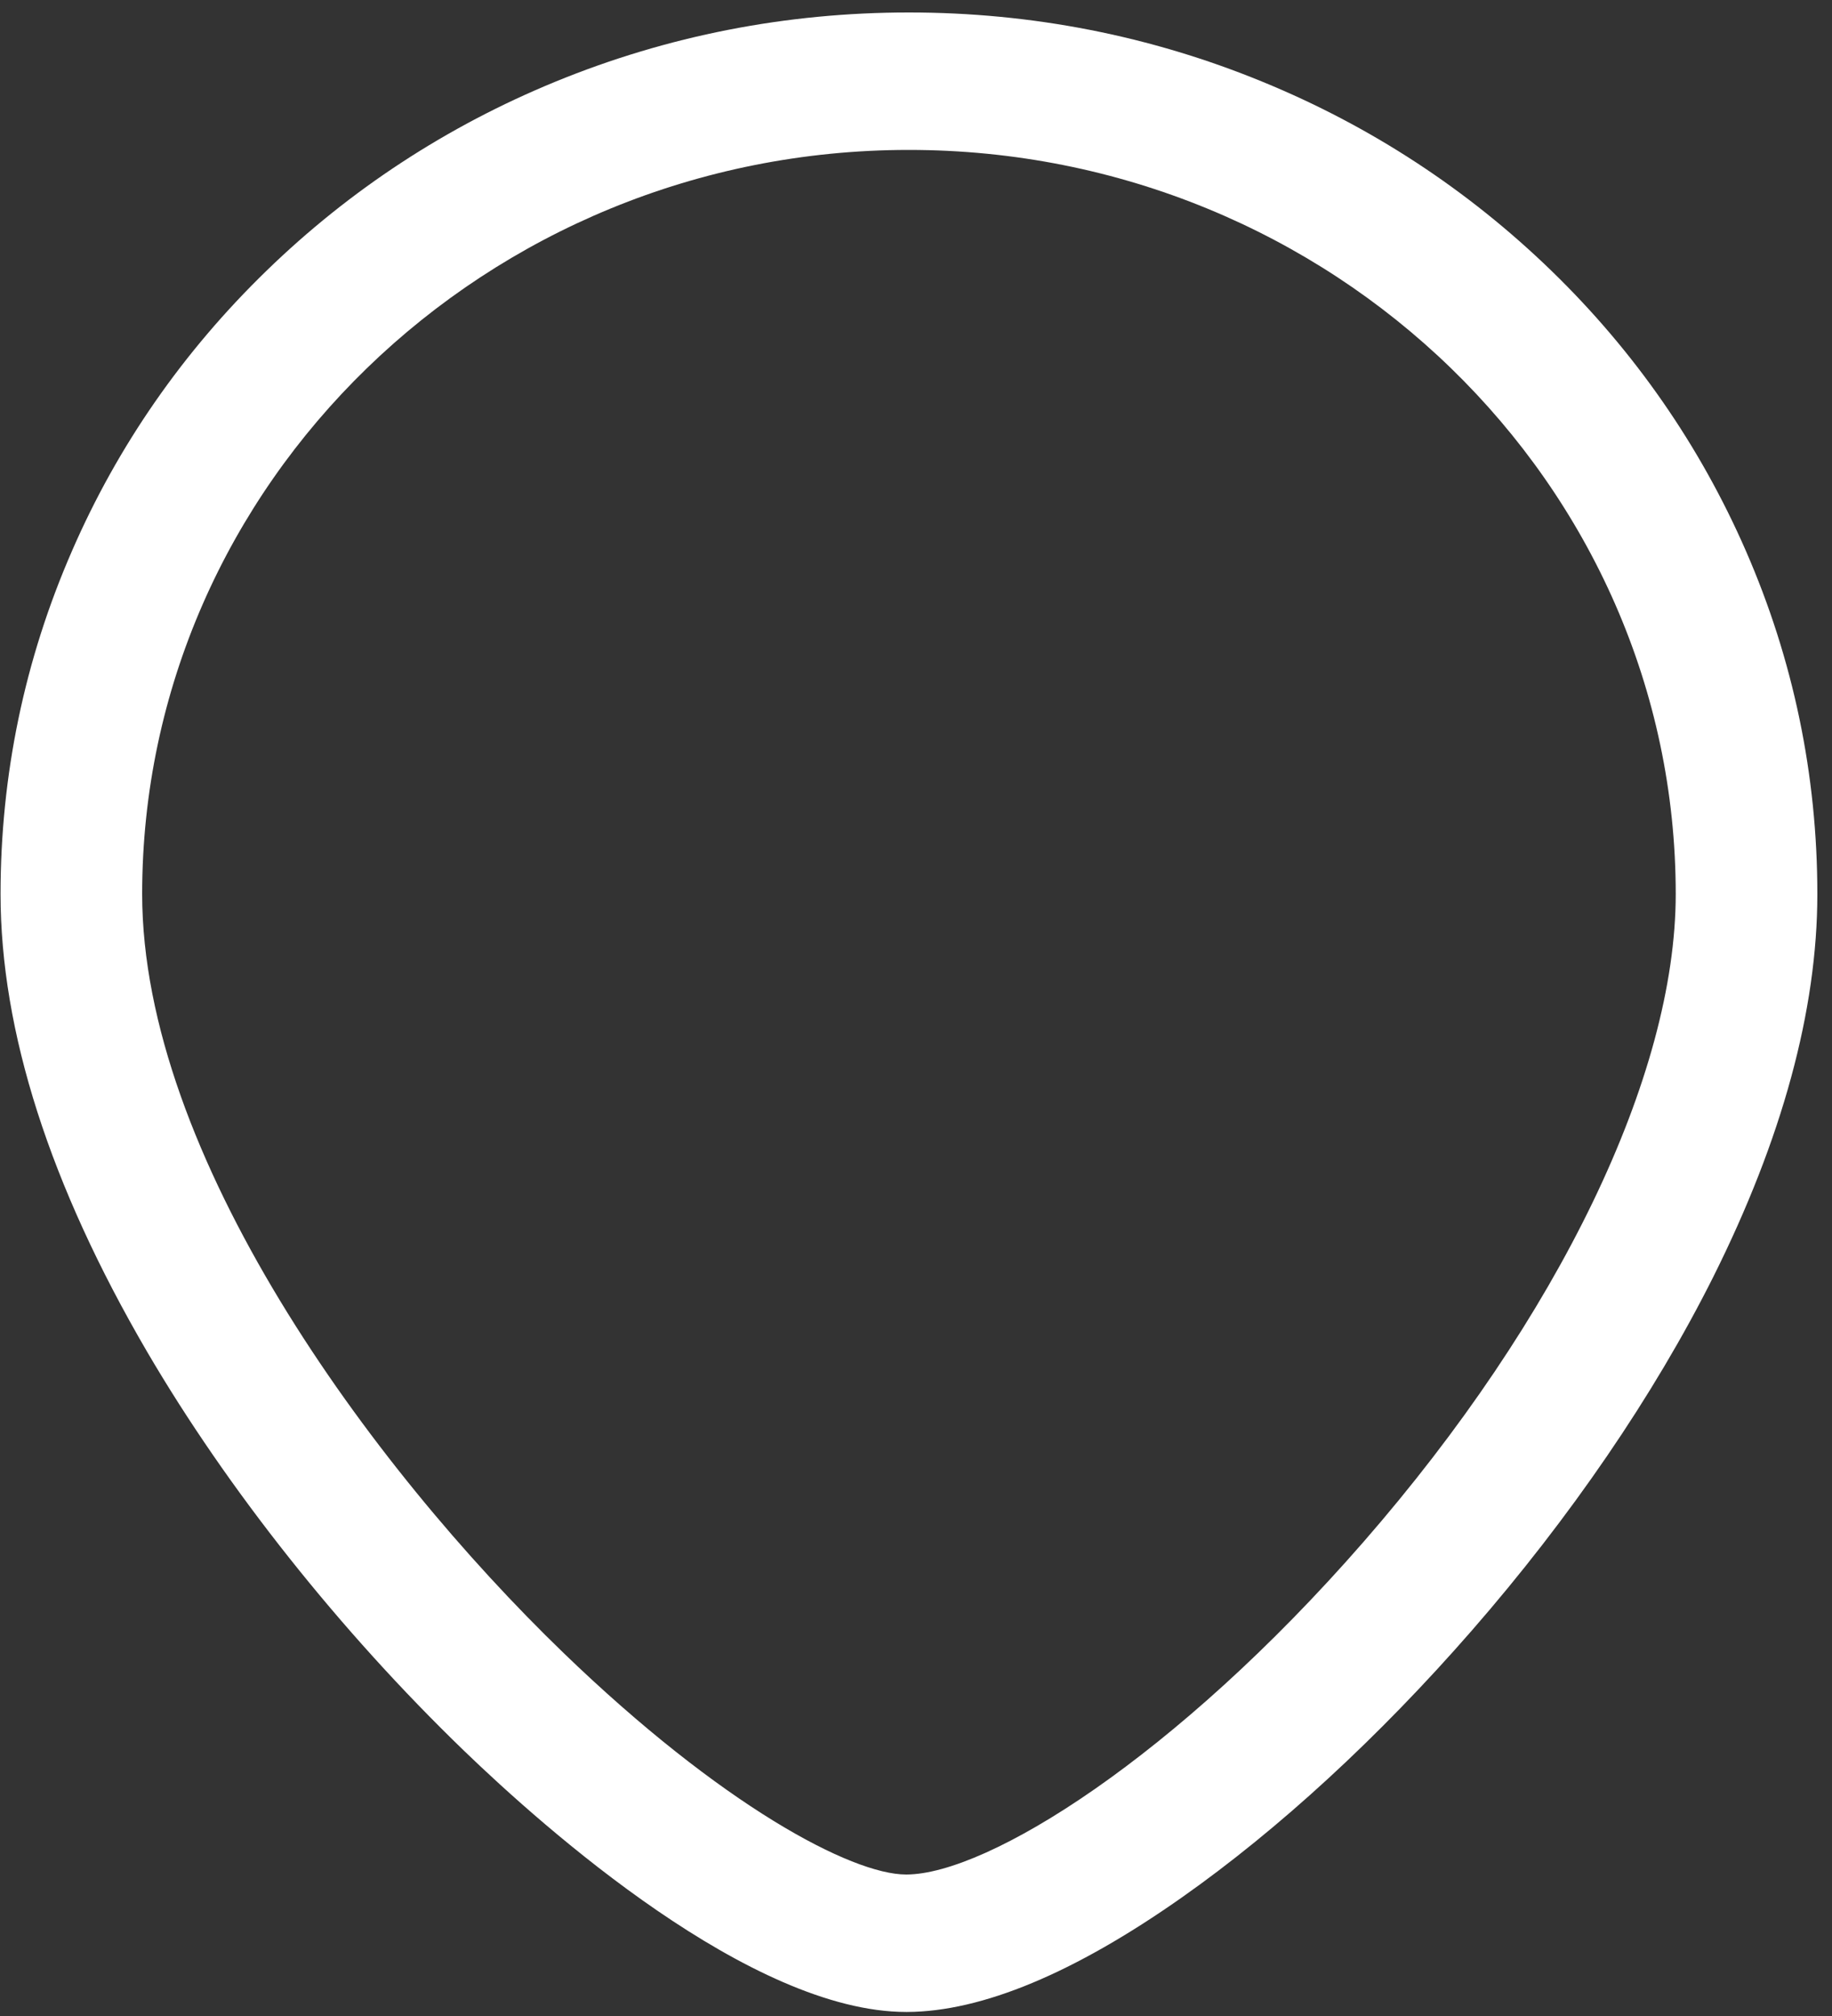﻿<?xml version="1.0" encoding="utf-8"?>
<svg version="1.1" xmlns:xlink="http://www.w3.org/1999/xlink" width="10px" height="11px" xmlns="http://www.w3.org/2000/svg">
  <rect width="100%" height="100%" fill="#333333" stroke="none"/>
  <g transform="matrix(1 0 0 1 -3 -3 )">
    <path d="M 4.952 10.978  L 4.947 10.978  C 4.1 10.978  2.976 9.98  2.531 9.551  C 1.856 8.899  1.242 8.126  0.802 7.374  C 0.272 6.466  0.003 5.627  0.003 4.878  C 0.003 4.229  0.134 3.599  0.393 3.006  C 0.642 2.433  1 1.918  1.455 1.477  C 1.91 1.035  2.441 0.688  3.031 0.446  C 3.643 0.195  4.292 0.068  4.961 0.068  C 5.631 0.068  6.28 0.195  6.891 0.446  C 7.482 0.688  8.012 1.035  8.468 1.477  C 8.923 1.918  9.28 2.433  9.53 3.006  C 9.789 3.599  9.92 4.229  9.92 4.878  C 9.92 5.512  9.728 6.215  9.351 6.969  C 9.028 7.613  8.572 8.28  8.032 8.899  C 7.526 9.479  6.979 9.982  6.45 10.354  C 5.864 10.766  5.36 10.976  4.952 10.978  Z M 9.147 4.878  C 9.147 2.639  7.269 0.818  4.961 0.818  C 2.654 0.818  0.776 2.639  0.776 4.878  C 0.776 6.296  2.015 7.995  3.076 9.019  C 3.937 9.85  4.648 10.228  4.946 10.228  L 4.948 10.228  C 5.392 10.226  6.417 9.589  7.442 8.414  C 8.509 7.19  9.147 5.868  9.147 4.878  Z " fill-rule="nonzero" fill="#ffffff" stroke="none" transform="matrix(1 0 0 1 3 3 )" />
  </g>
</svg>